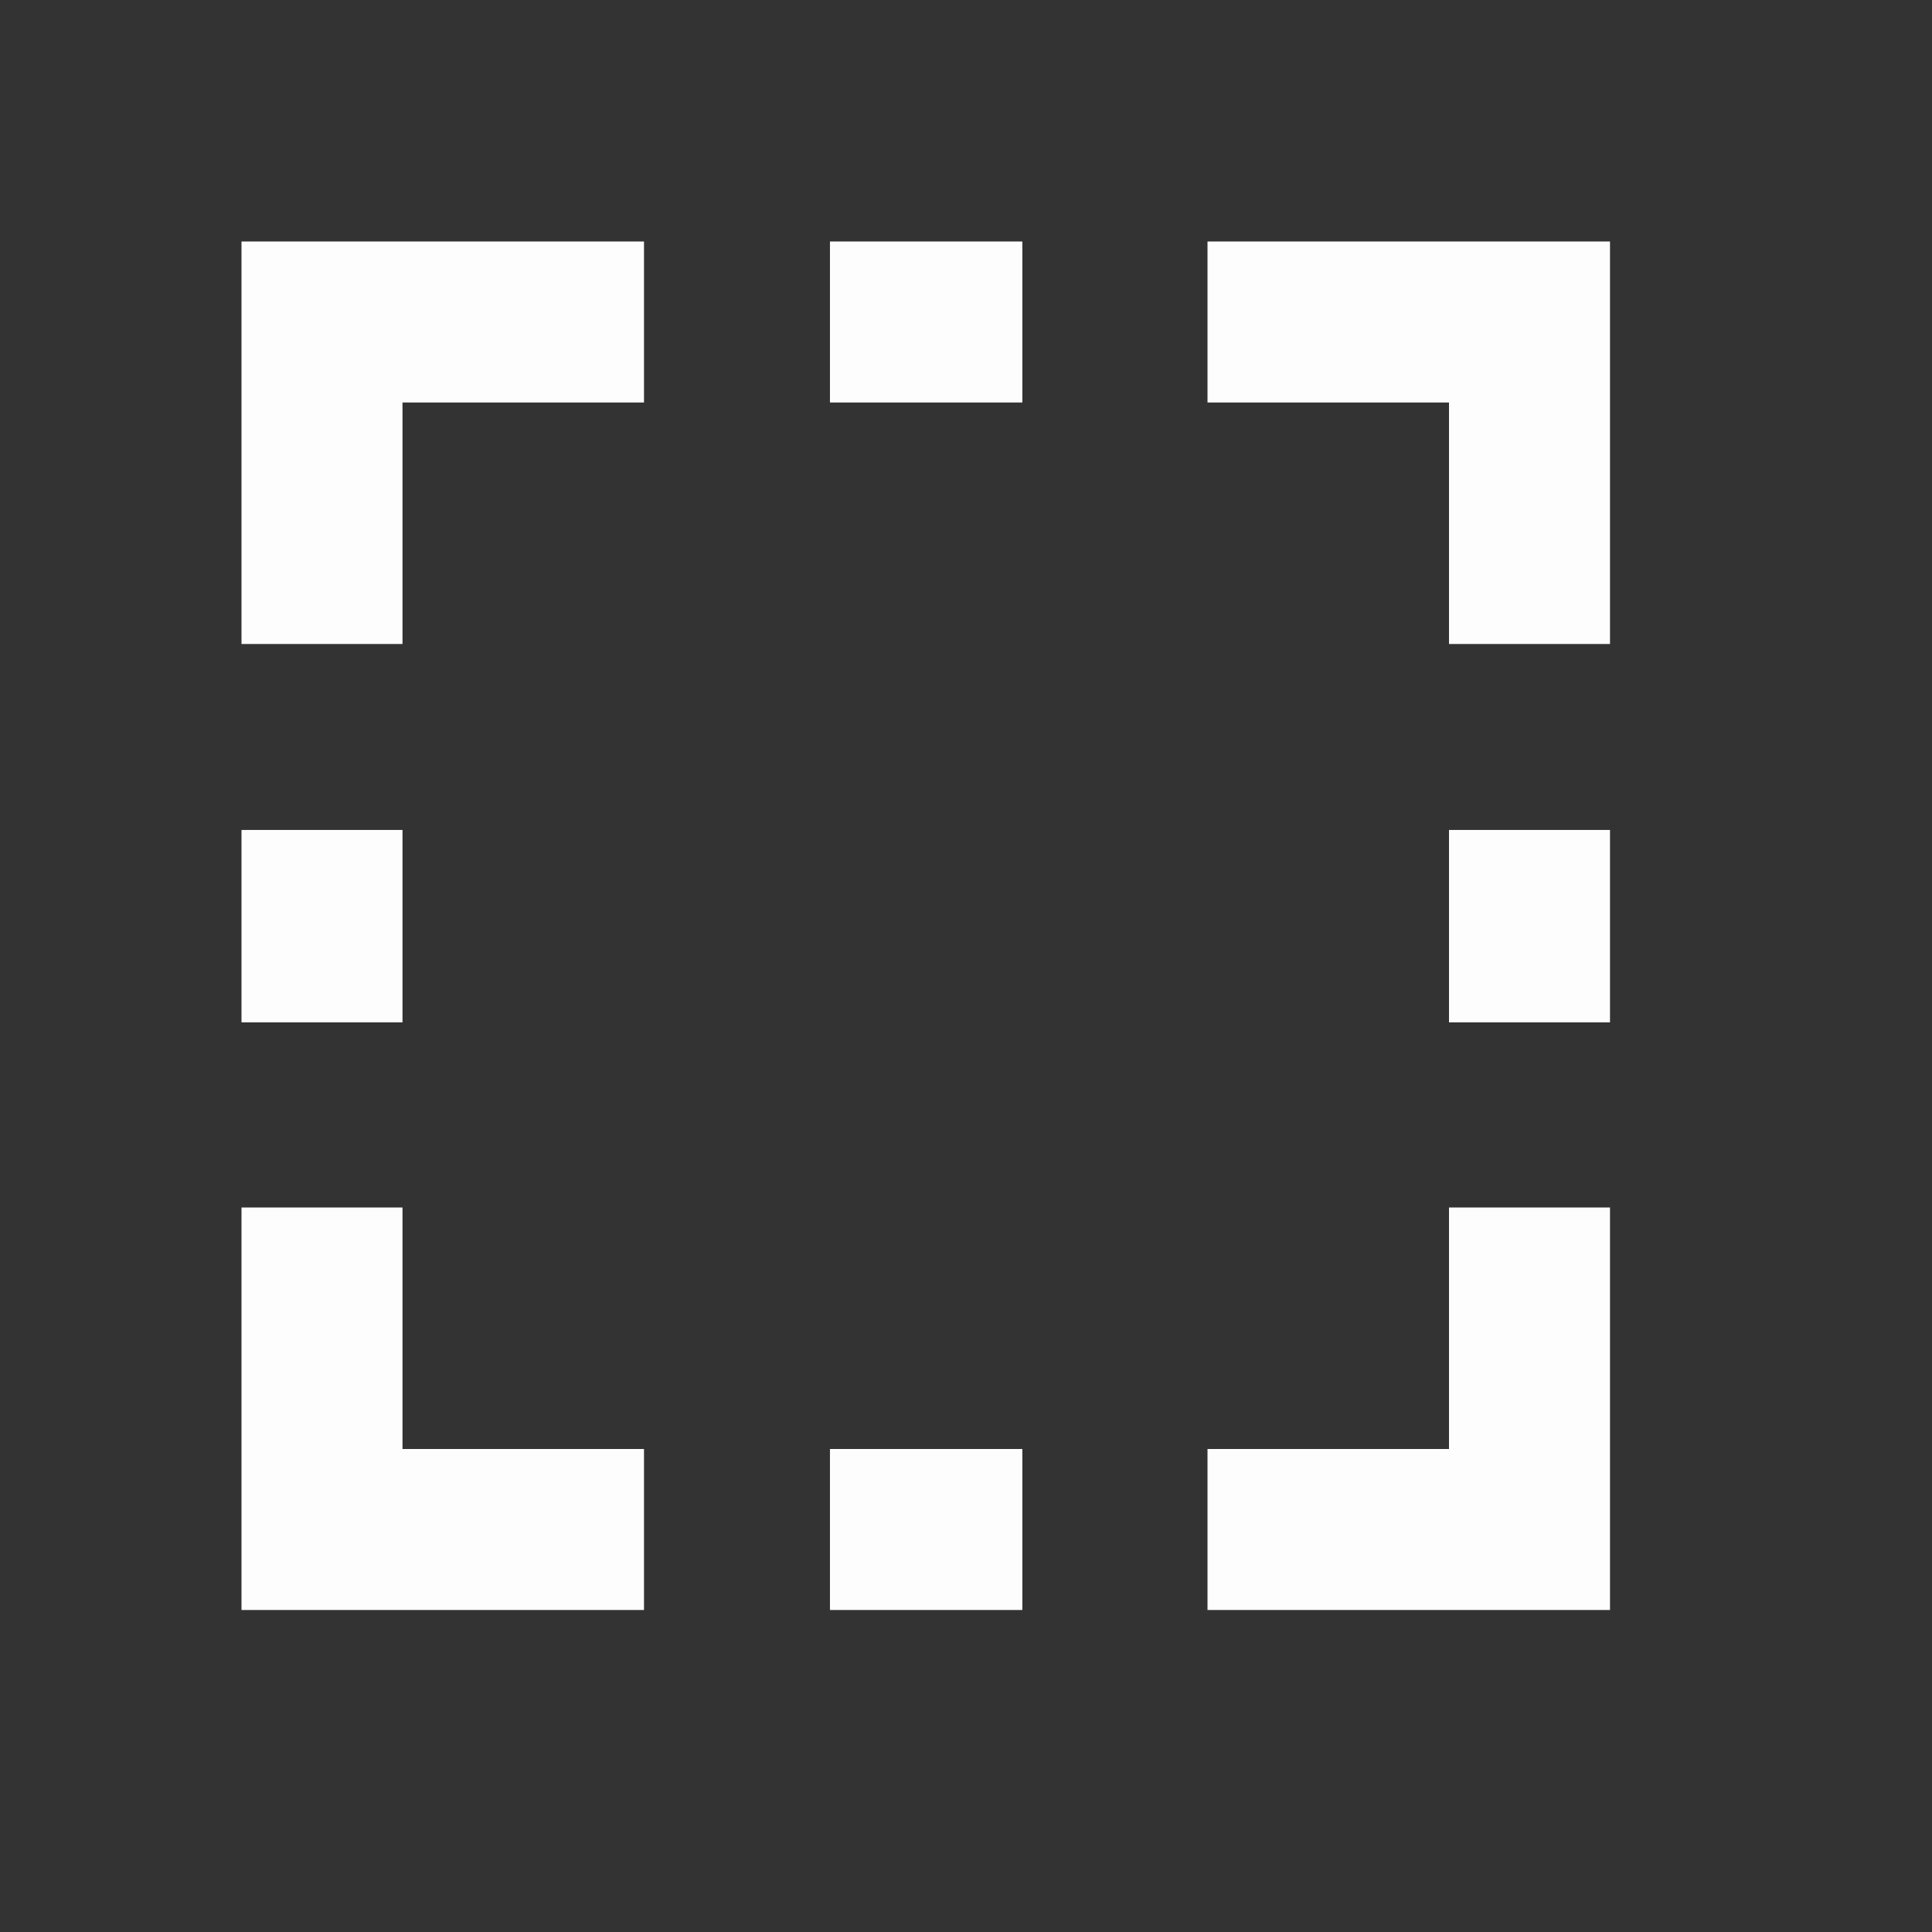 <svg width="24" height="24" viewBox="0 0 24 24" fill="none" xmlns="http://www.w3.org/2000/svg">
<rect x="0" y="0" width="24" height="24" fill="#333333" stroke="none"/>
<path d="M8 20H3V15H5V18H8V20Z" fill="#FDFDFD"/>
<path d="M20 8H18V5H15V3H20V8Z" fill="#FDFDFD"/>
<path d="M20 20H15V18H18V15H20V20Z" fill="#FDFDFD"/>
<path d="M5 8H3V3H8V5H5V8Z" fill="#FDFDFD"/>
<path d="M20 10.31H18V12.7H20V10.31Z" fill="#FDFDFD"/>
<path d="M5 10.31H3V12.7H5V10.31Z" fill="#FDFDFD"/>
<path d="M12.7 18H10.31V20H12.7V18Z" fill="#FDFDFD"/>
<path d="M12.7 3H10.31V5H12.7V3Z" fill="#FDFDFD"/>
</svg>
